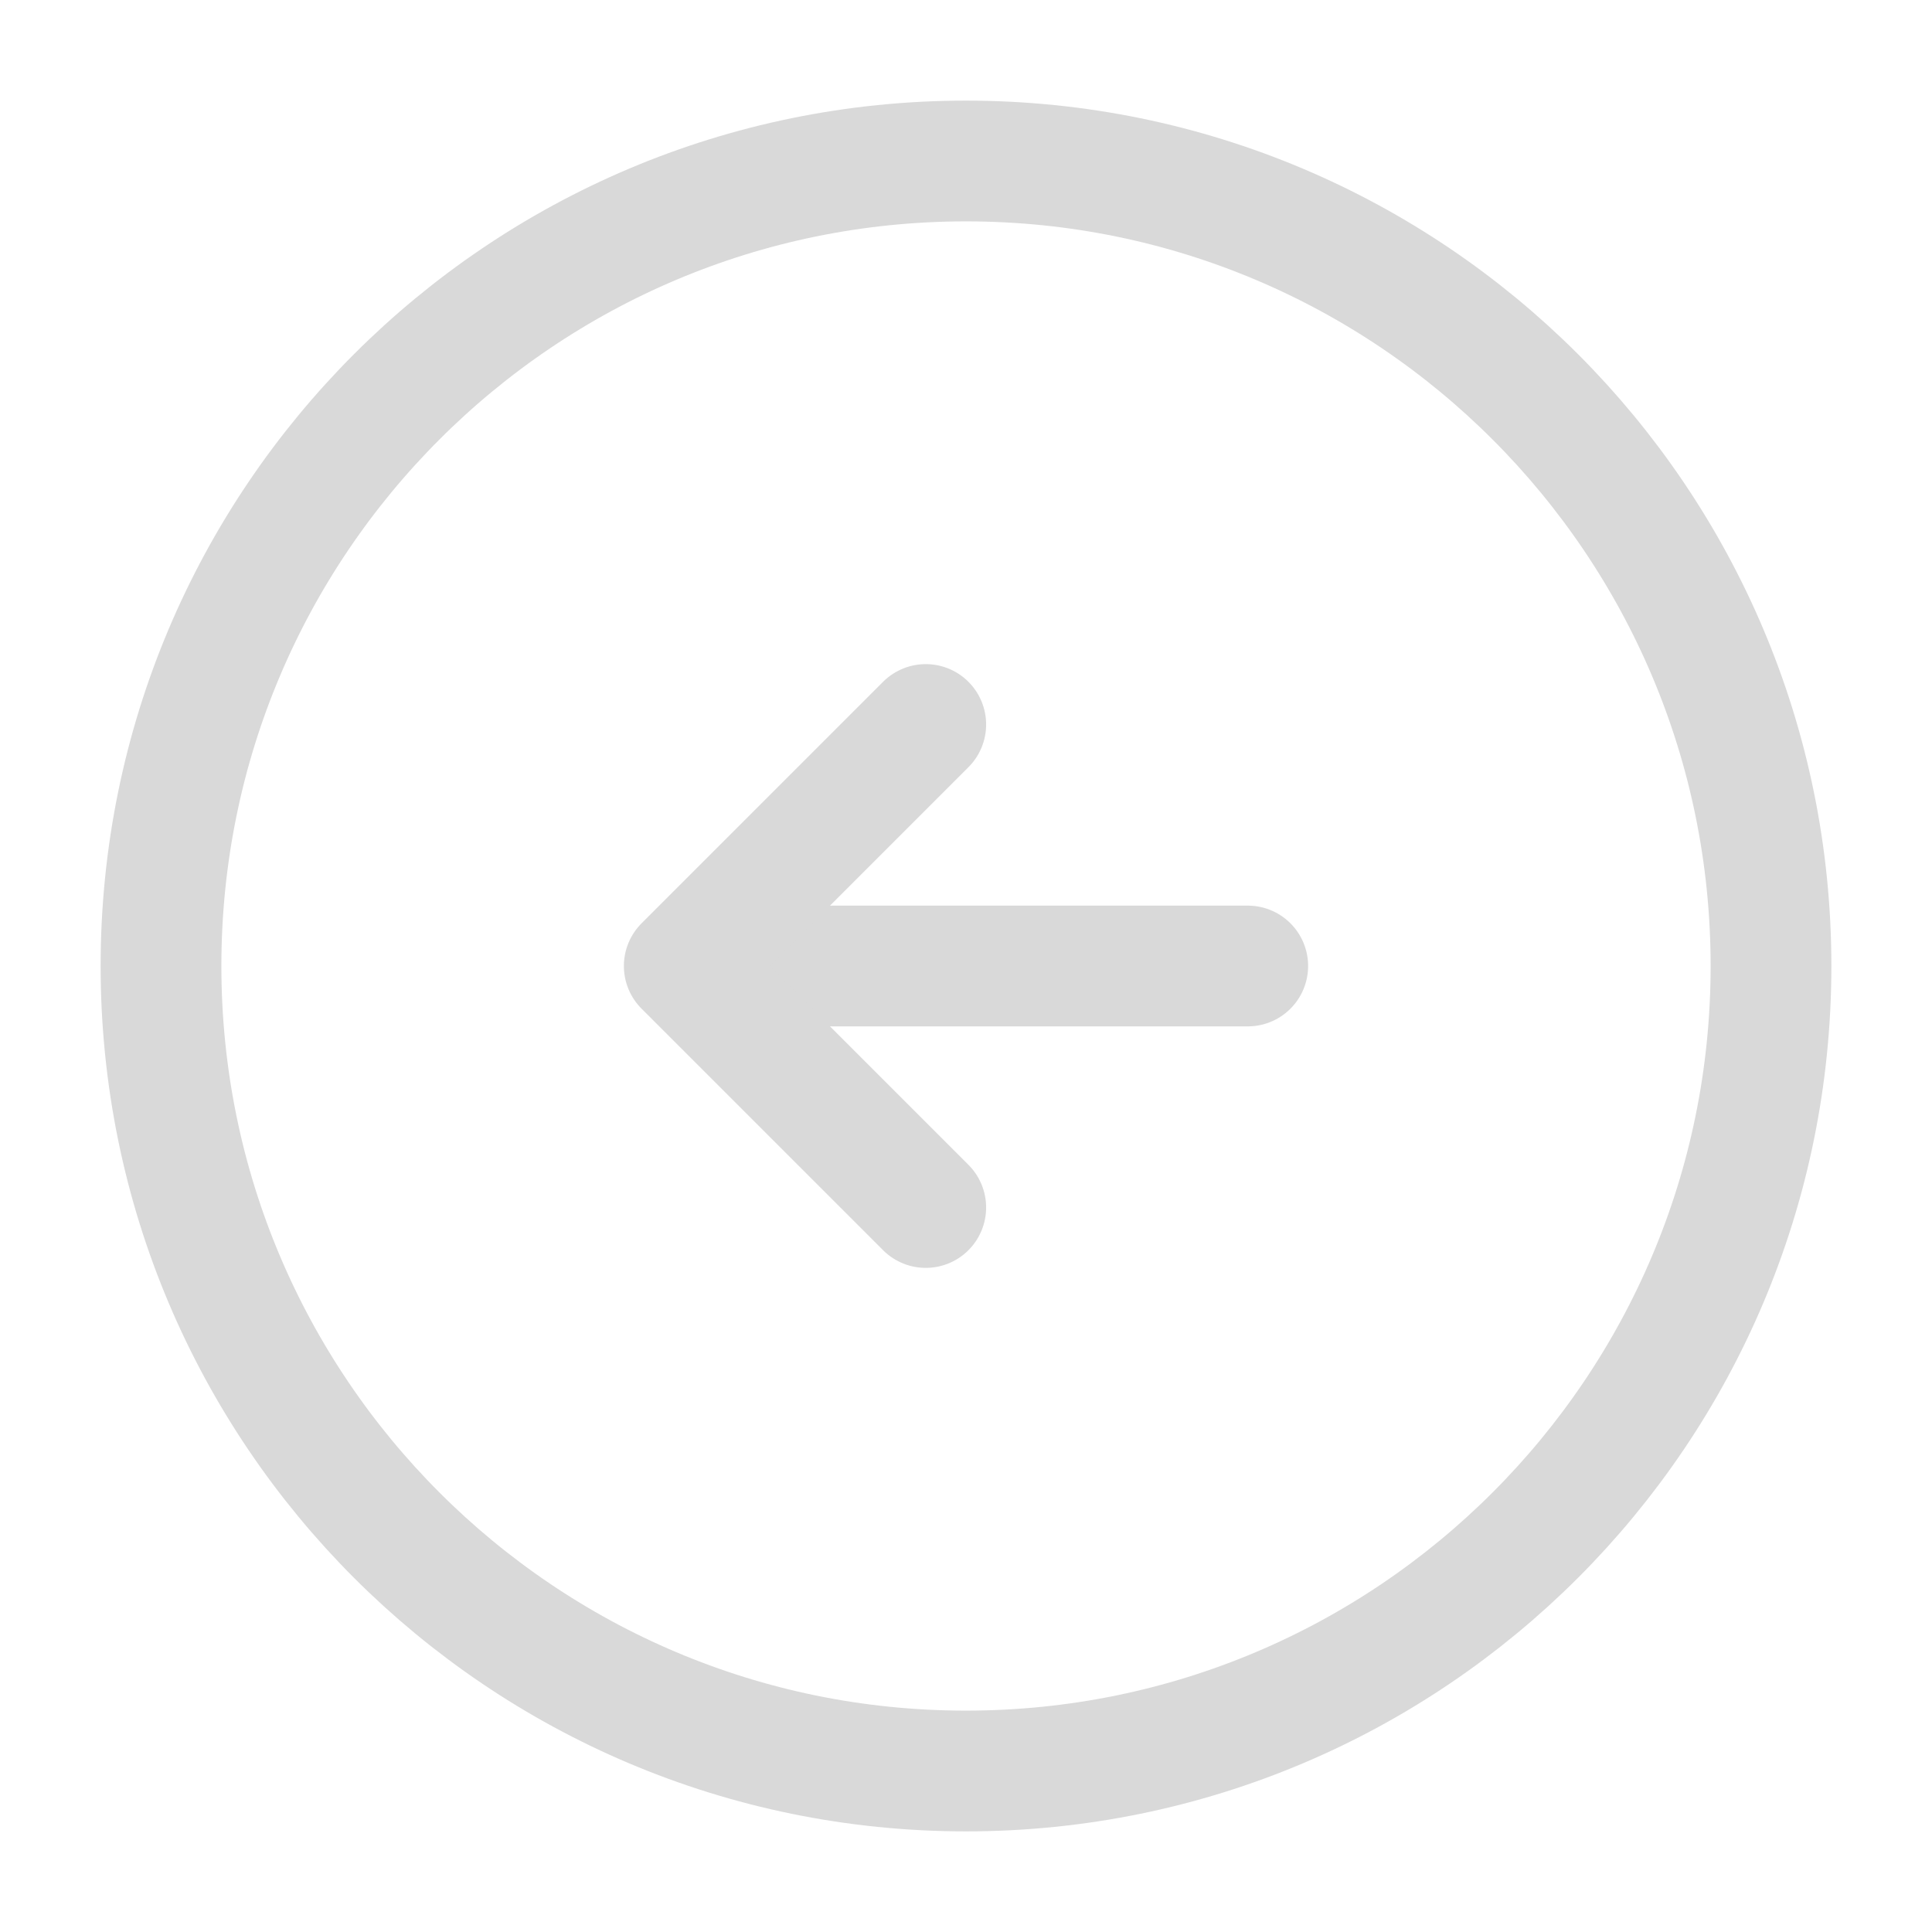 <!DOCTYPE svg PUBLIC "-//W3C//DTD SVG 1.1//EN" "http://www.w3.org/Graphics/SVG/1.1/DTD/svg11.dtd">
<!-- Uploaded to: SVG Repo, www.svgrepo.com, Transformed by: SVG Repo Mixer Tools -->
<svg width="75px" height="75px" viewBox="0 0 24 24" fill="none" xmlns="http://www.w3.org/2000/svg">
<g id="SVGRepo_bgCarrier" stroke-width="0"/>
<g id="SVGRepo_tracerCarrier" stroke-linecap="round" stroke-linejoin="round"/>
<g id="SVGRepo_iconCarrier"> <path d="M12 22C17.523 22 22 17.523 22 12C22 6.477 17.523 2 12 2C6.477 2 2 6.477 2 12C2 17.523 6.477 22 12 22Z" stroke="#d9d9d9" stroke-width="1.5" stroke-linecap="round" stroke-linejoin="round"/> <path d="M15.5 12H9.5" stroke="#d9d9d9" stroke-width="1.5" stroke-linecap="round" stroke-linejoin="round"/> <path d="M11.5 9L8.5 12L11.5 15" stroke="#d9d9d9" stroke-width="1.5" stroke-linecap="round" stroke-linejoin="round"/> </g>
</svg>
